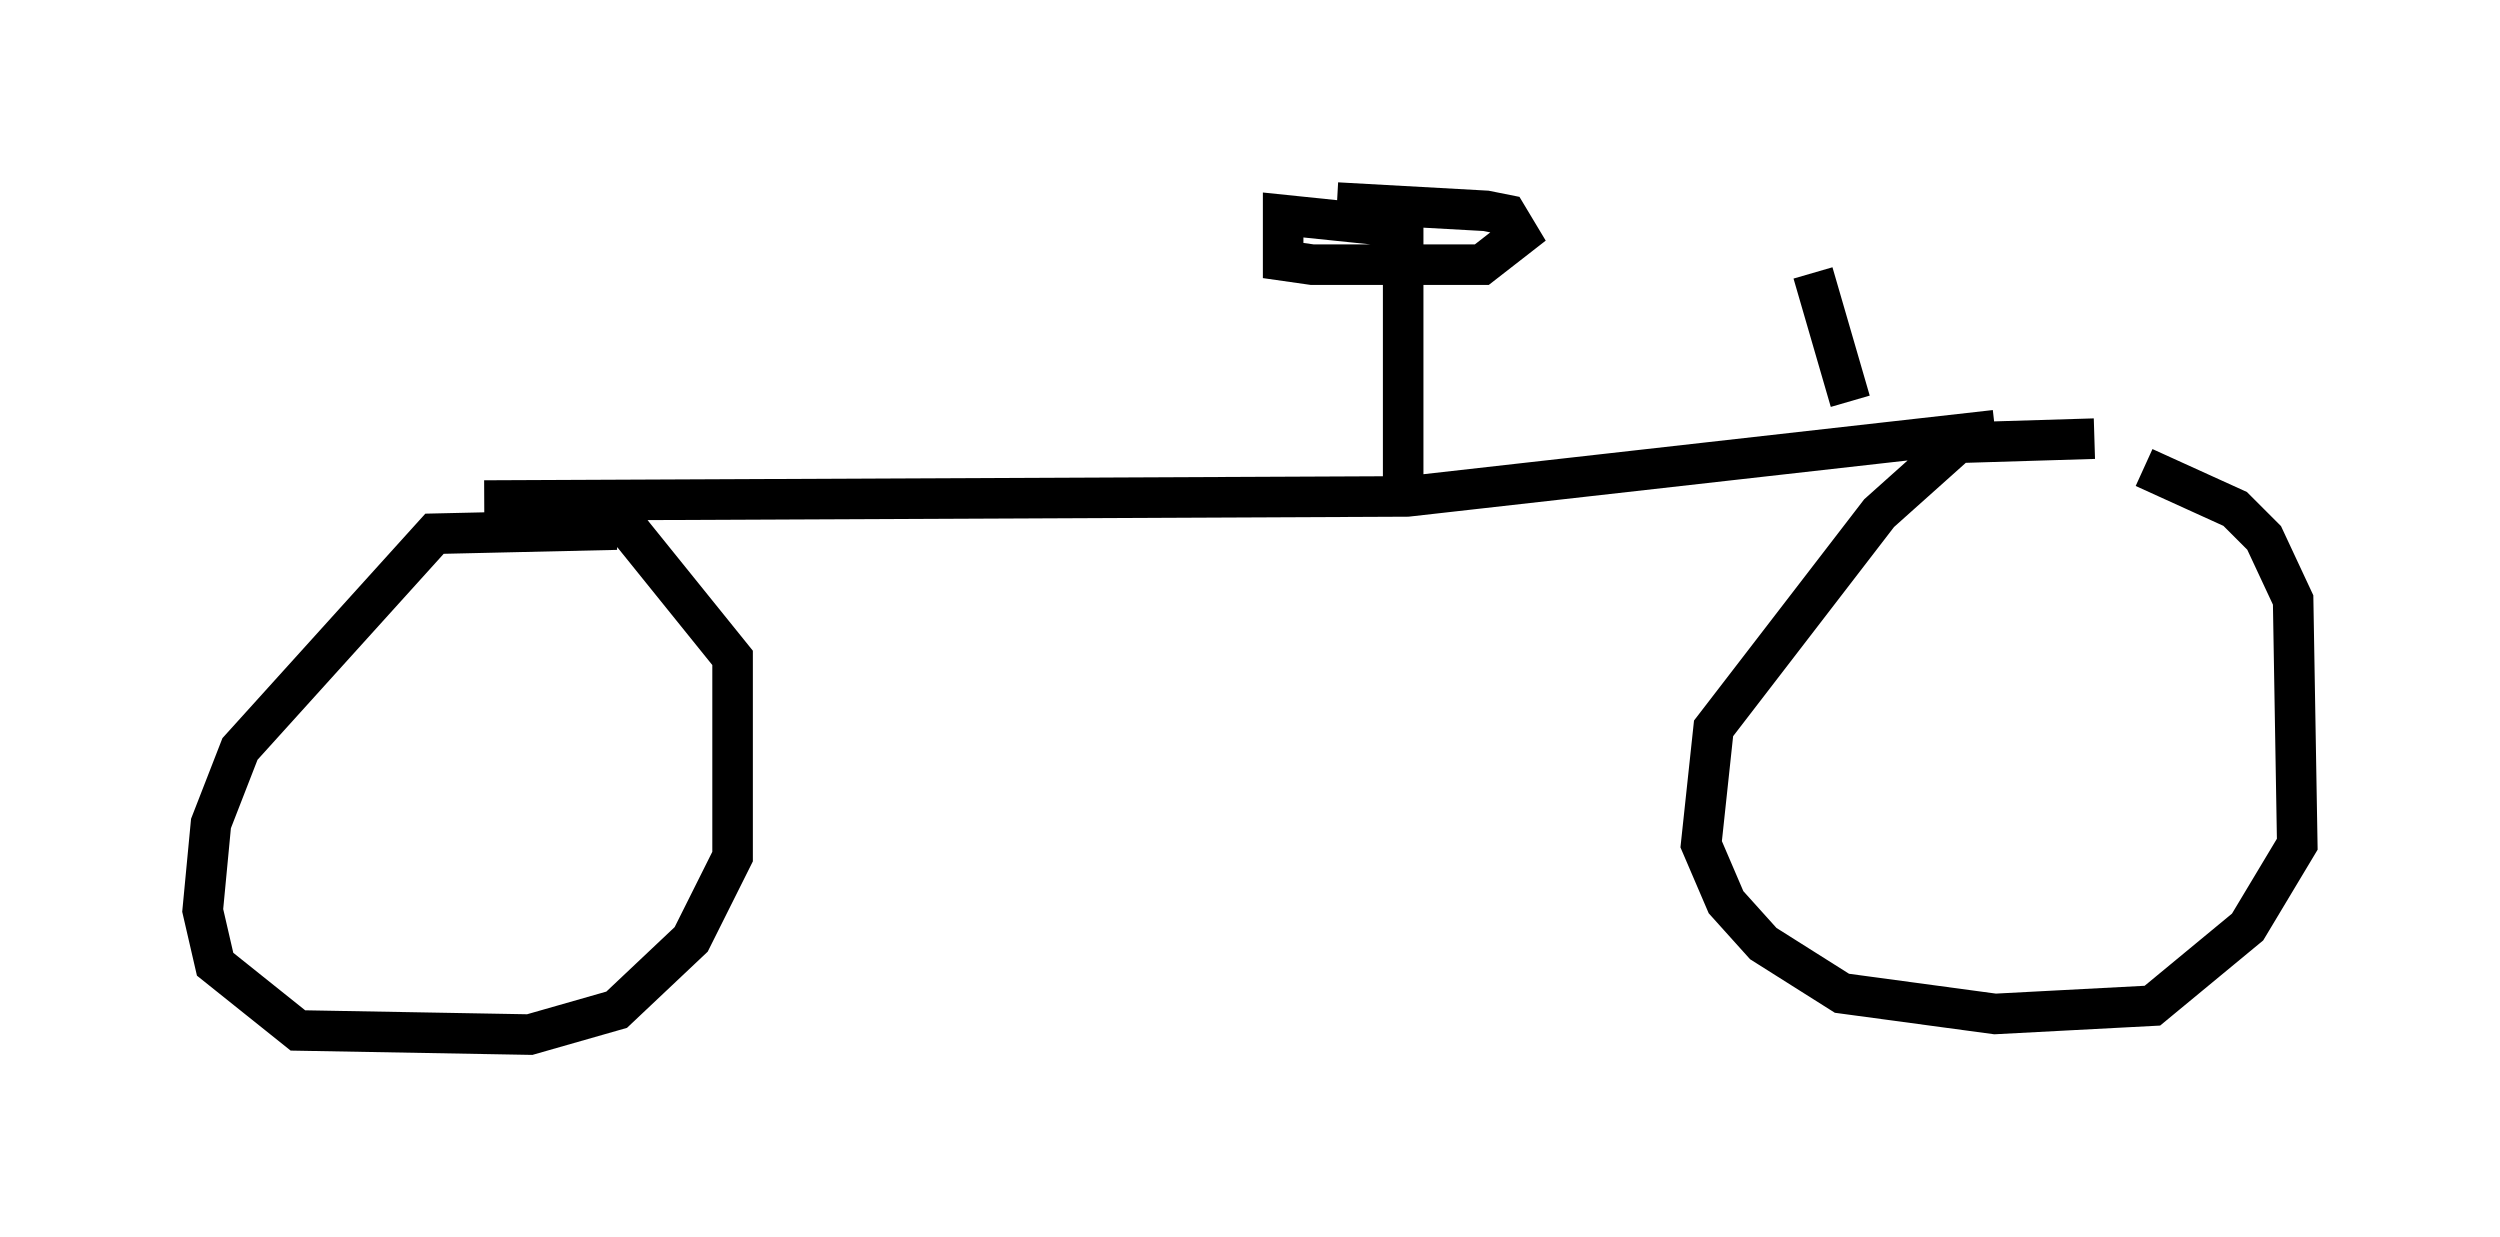 <?xml version="1.0" encoding="utf-8" ?>
<svg baseProfile="full" height="30.519" version="1.1" width="61.655" xmlns="http://www.w3.org/2000/svg" xmlns:ev="http://www.w3.org/2001/xml-events" xmlns:xlink="http://www.w3.org/1999/xlink"><defs /><rect fill="white" height="30.519" width="61.655" x="0" y="0" /><path d="M53.49, 11.533 m-1.838, -0.715 l-3.369, 0.102 -1.94, 1.735 l-4.083, 5.308 -0.306, 2.858 l0.613, 1.429 0.919, 1.021 l1.94, 1.225 3.777, 0.51 l3.879, -0.204 2.348, -1.94 l1.225, -2.042 -0.102, -6.023 l-0.715, -1.531 -0.715, -0.715 l-2.246, -1.021 m-37.669, 1.531 l-4.492, 0.102 -4.798, 5.308 l-0.715, 1.838 -0.204, 2.144 l0.306, 1.327 2.042, 1.633 l5.717, 0.102 2.144, -0.613 l1.838, -1.735 1.021, -2.042 l0.0, -4.9 -2.552, -3.165 l-2.654, -0.715 m-0.919, 0.0 l22.765, -0.102 14.496, -1.633 m-14.598, 1.225 l0.0, -6.227 -2.96, -0.306 l0.0, 1.123 0.715, 0.102 l4.185, 0.0 0.919, -0.715 l-0.306, -0.51 -0.51, -0.102 l-3.675, -0.204 m12.658, 4.9 l-0.919, -3.165 " fill="none" stroke="black" stroke-width="1" /></svg>